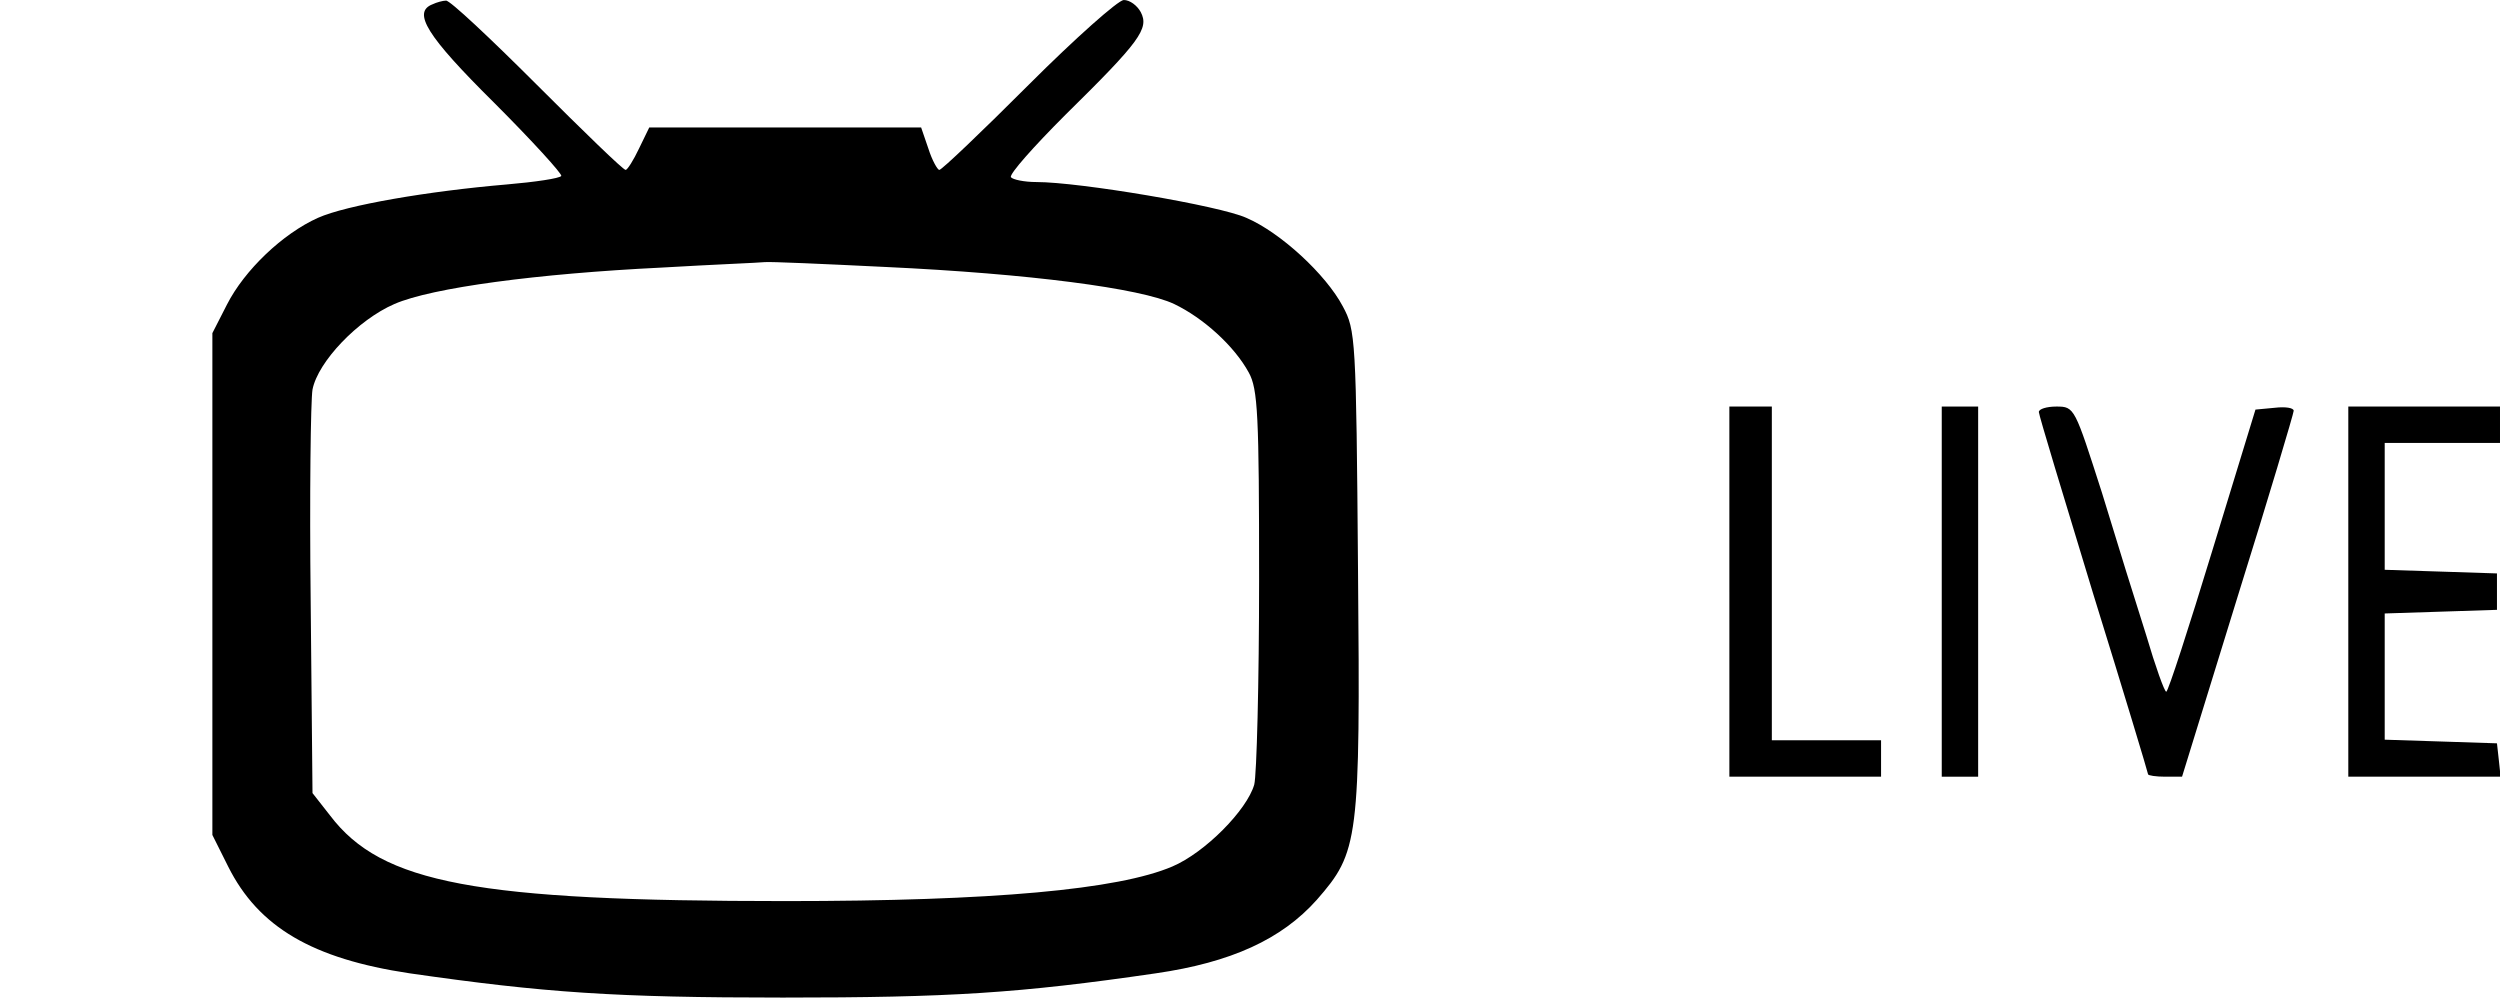 <?xml version="1.0" standalone="no"?>
<!DOCTYPE svg PUBLIC "-//W3C//DTD SVG 20010904//EN"
 "http://www.w3.org/TR/2001/REC-SVG-20010904/DTD/svg10.dtd">
<svg version="1.0" xmlns="http://www.w3.org/2000/svg"
 width="412pt" height="165pt" viewBox="0 0 412 165"
 preserveAspectRatio="xMidYMid meet">
<g transform="translate(0,165) scale(0.1,-0.1)"
fill="#000000" stroke="none">
<path d="M713 1643 c-34 -13 -10 -52 101 -162 63 -63 113 -118 111 -121 -3 -4
-43 -10 -90 -14 -129 -11 -264 -34 -311 -55 -58 -26 -121 -86 -150 -143 l-24
-47 0 -414 0 -413 26 -52 c50 -100 139 -152 299 -176 222 -32 339 -40 615 -40
275 0 389 7 615 40 124 18 207 56 265 121 69 79 72 96 68 545 -3 381 -4 394
-25 433 -28 53 -103 122 -159 146 -44 20 -275 59 -346 59 -20 0 -39 4 -42 8
-3 5 38 51 90 103 123 121 138 142 124 169 -6 11 -18 20 -28 20 -9 0 -80 -63
-157 -140 -77 -77 -143 -140 -147 -140 -3 0 -12 16 -18 35 l-12 35 -224 0
-224 0 -17 -35 c-9 -19 -19 -35 -22 -35 -4 0 -69 63 -146 140 -77 77 -144 140
-150 139 -5 0 -16 -3 -22 -6z m747 -433 c235 -11 420 -35 475 -61 48 -23 99
-69 123 -113 15 -27 17 -70 17 -341 0 -170 -4 -323 -8 -338 -12 -42 -81 -112
-135 -135 -89 -38 -295 -57 -637 -57 -511 0 -666 29 -751 141 l-29 37 -3 316
c-2 174 0 331 3 349 9 46 75 115 135 141 62 27 236 50 440 60 85 5 162 8 170
9 8 1 98 -3 200 -8z"/>
<path d="M2850 675 l0 -305 125 0 125 0 0 30 0 30 -90 0 -90 0 0 275 0 275
-35 0 -35 0 0 -305z"/>
<path d="M3200 675 l0 -305 30 0 30 0 0 305 0 305 -30 0 -30 0 0 -305z"/>
<path d="M3360 971 c0 -5 41 -140 90 -301 50 -161 90 -294 90 -296 0 -2 13 -4
28 -4 l28 0 92 298 c51 163 92 301 92 305 0 5 -14 7 -31 5 l-32 -3 -71 -232
c-39 -128 -73 -233 -76 -233 -3 0 -18 42 -33 93 -16 50 -49 156 -73 235 -45
140 -45 142 -75 142 -16 0 -29 -4 -29 -9z"/>
<path d="M3870 675 l0 -305 126 0 125 0 -3 28 -3 27 -92 3 -93 3 0 104 0 104
93 3 92 3 0 30 0 30 -92 3 -93 3 0 104 0 105 95 0 95 0 0 30 0 30 -125 0 -125
0 0 -305z"/>
</g>
</svg>
